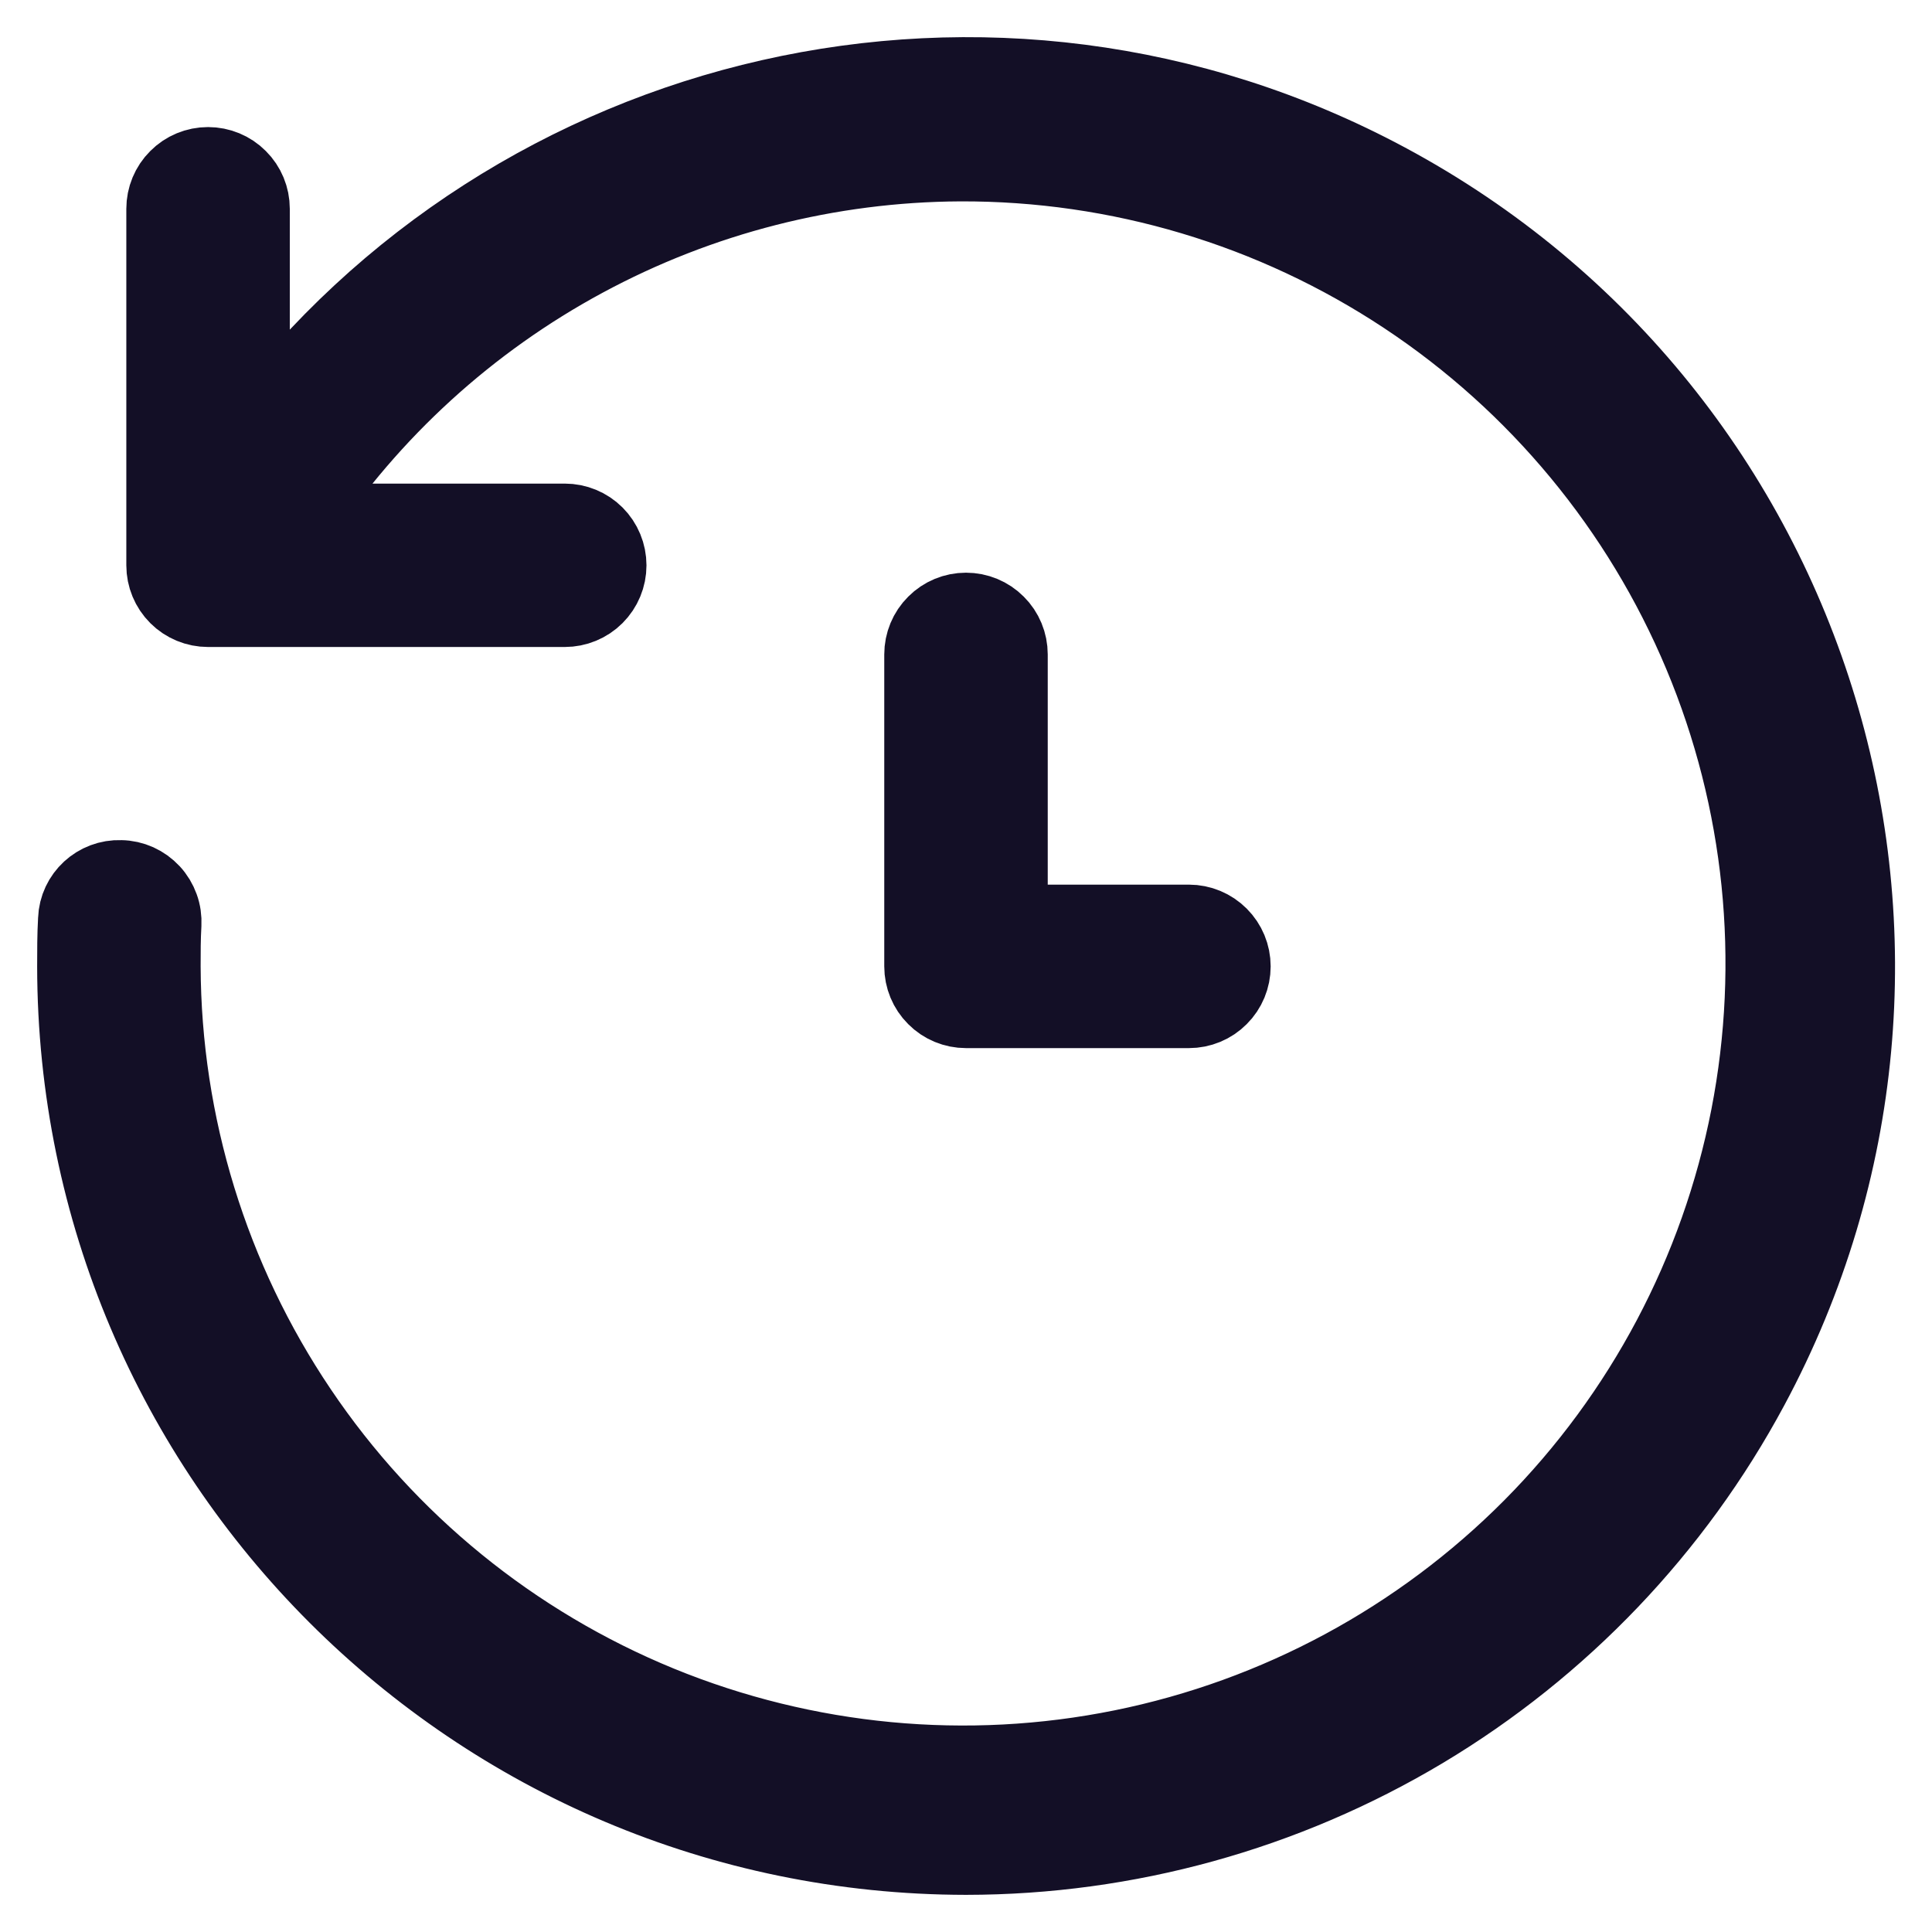 <svg width="26" height="26" viewBox="0 0 26 26" fill="none" xmlns="http://www.w3.org/2000/svg">
<path d="M18.672 2.426C13.372 -0.417 6.898 1.134 3.4 5.808V2.81C3.4 2.651 3.337 2.498 3.224 2.386C3.112 2.273 2.959 2.21 2.8 2.21C2.641 2.21 2.488 2.273 2.376 2.386C2.263 2.498 2.2 2.651 2.2 2.81V7.608C2.2 7.767 2.263 7.919 2.376 8.032C2.488 8.144 2.641 8.207 2.8 8.207H7.6C7.759 8.207 7.912 8.144 8.024 8.032C8.137 7.919 8.2 7.767 8.2 7.608C8.2 7.449 8.137 7.296 8.024 7.183C7.912 7.071 7.759 7.008 7.6 7.008H4.026C5.001 5.54 6.323 4.335 7.873 3.499C9.424 2.662 11.157 2.219 12.92 2.21C15.048 2.202 17.131 2.825 18.905 4C20.679 5.175 22.064 6.85 22.886 8.812C23.708 10.774 23.929 12.936 23.522 15.024C23.114 17.112 22.097 19.033 20.598 20.543C19.098 22.052 17.185 23.084 15.099 23.507C13.013 23.93 10.849 23.724 8.879 22.918C6.91 22.111 5.224 20.739 4.036 18.974C2.847 17.21 2.208 15.133 2.2 13.005C2.2 12.813 2.2 12.631 2.211 12.439C2.215 12.359 2.204 12.278 2.176 12.202C2.149 12.127 2.107 12.057 2.052 11.998C1.997 11.939 1.931 11.891 1.858 11.858C1.784 11.825 1.705 11.807 1.624 11.806C1.3 11.794 1.024 12.046 1.012 12.372C1 12.588 1 12.789 1 13.005C1.007 19.626 6.376 24.993 13 25C15.169 24.999 17.298 24.41 19.16 23.297C21.021 22.183 22.546 20.586 23.572 18.675C26.709 12.836 24.515 5.561 18.672 2.426V2.426ZM13 8.207C12.841 8.207 12.688 8.27 12.576 8.383C12.463 8.495 12.4 8.648 12.4 8.807V13.005C12.4 13.164 12.463 13.317 12.576 13.429C12.688 13.542 12.841 13.605 13 13.605H16C16.159 13.605 16.312 13.542 16.424 13.429C16.537 13.317 16.6 13.164 16.6 13.005C16.6 12.846 16.537 12.694 16.424 12.581C16.312 12.469 16.159 12.405 16 12.405H13.6V8.807C13.6 8.648 13.537 8.495 13.424 8.383C13.312 8.27 13.159 8.207 13 8.207Z" fill="#130F26" stroke="#130F26"/>
</svg>
